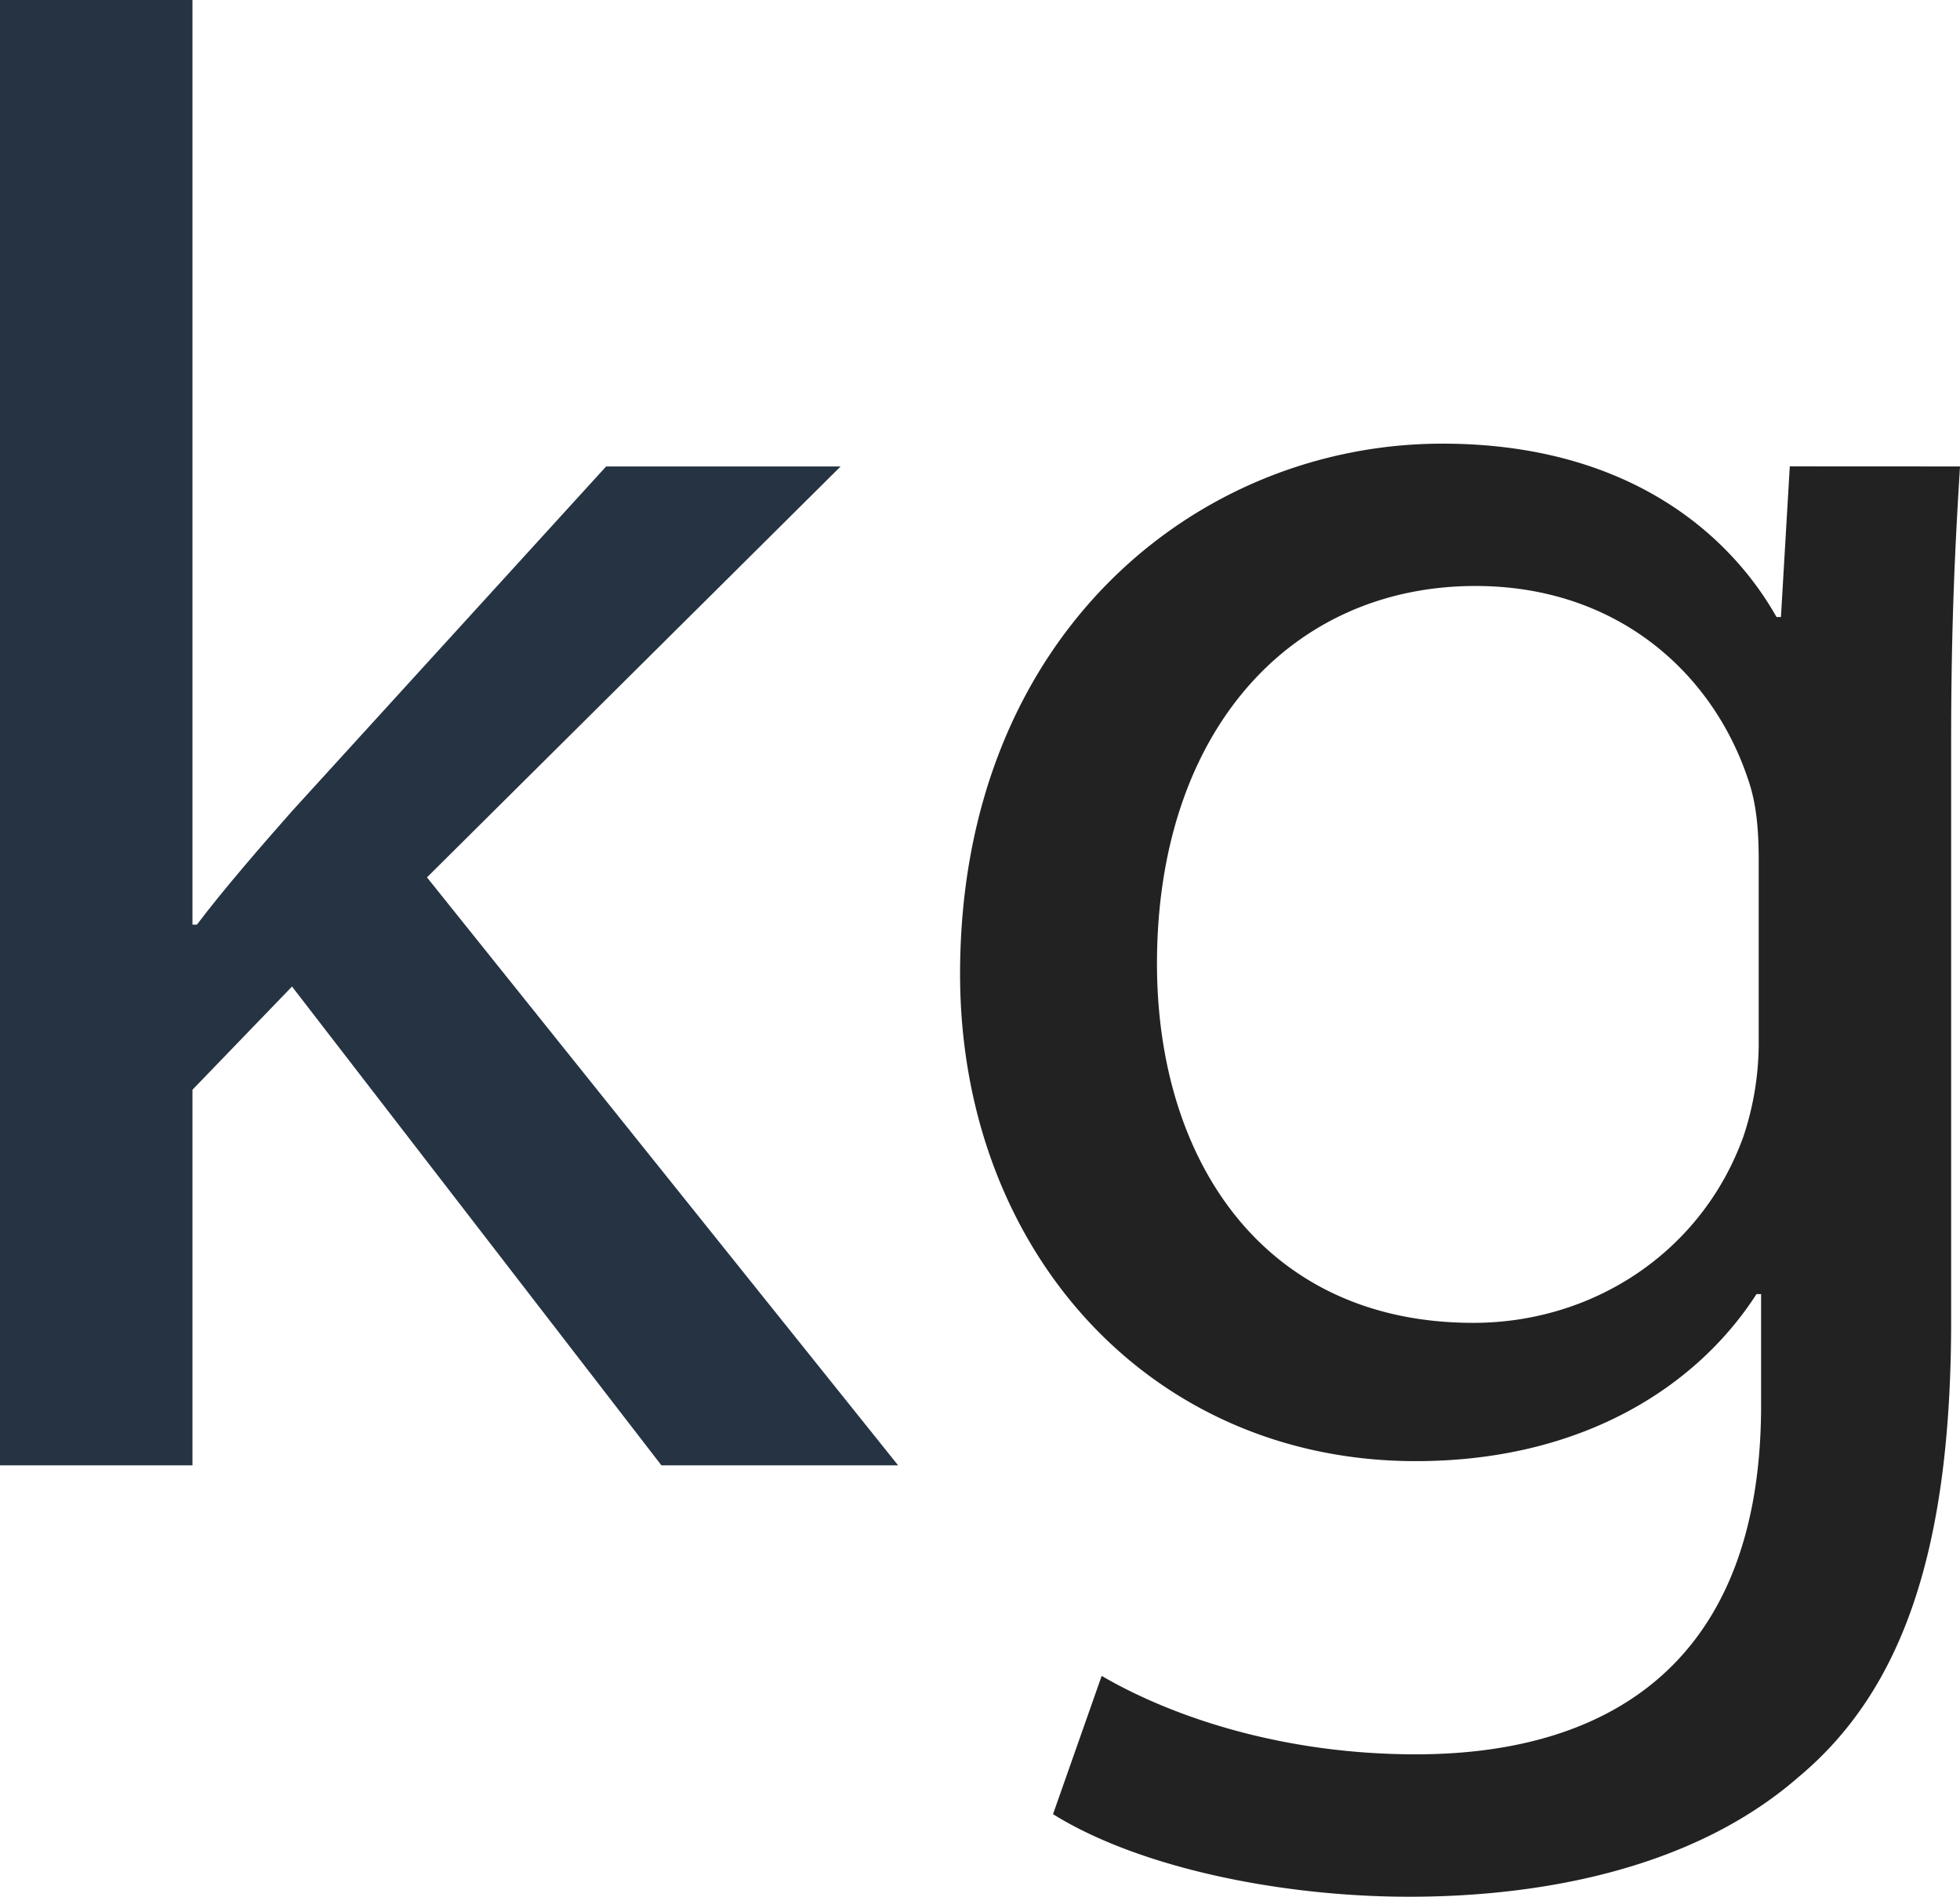 <svg id="Layer_1" data-name="Layer 1" xmlns="http://www.w3.org/2000/svg" viewBox="0 0 469.24 454.16"><path d="M67.46,250.32h1.06c6.35-8.4,15.35-18.78,22.77-27.18l75.2-82.53h56.14L123.6,239,236.4,379.79H179.73L91.29,265.14,67.46,289.85v89.94H21.38V28.92H67.46Z" transform="translate(-21.38 -28.92)" style="fill:#253342"/><path d="M490.62,140.61c-1.06,17.29-2.12,36.57-2.12,65.72V345.2c0,54.86-11.65,88.46-36.54,109.22-24.89,21.74-60.91,28.66-93.21,28.66-30.72,0-64.62-6.92-85.27-19.77l11.65-33.11c16.95,9.89,43.43,18.78,75.2,18.78C408,449,443,425.75,443,365.46V338.78H441.9c-14.3,22.24-41.84,40-81.57,40-63.55,0-109.1-50.41-109.1-116.63,0-81.05,56.67-127,115.46-127,44.49,0,68.85,21.75,80,41.51h1.06l2.12-36.07ZM442.43,235c0-7.42-.53-13.84-2.65-19.77-8.48-25.2-31.25-46-65.15-46-44.48,0-76.26,35.09-76.26,90.44,0,46.94,25.42,86,75.74,86,28.59,0,54.55-16.81,64.61-44.48A70.93,70.93,0,0,0,442.43,278Z" transform="translate(-21.38 -28.92)" style="fill:#222222"/></svg>